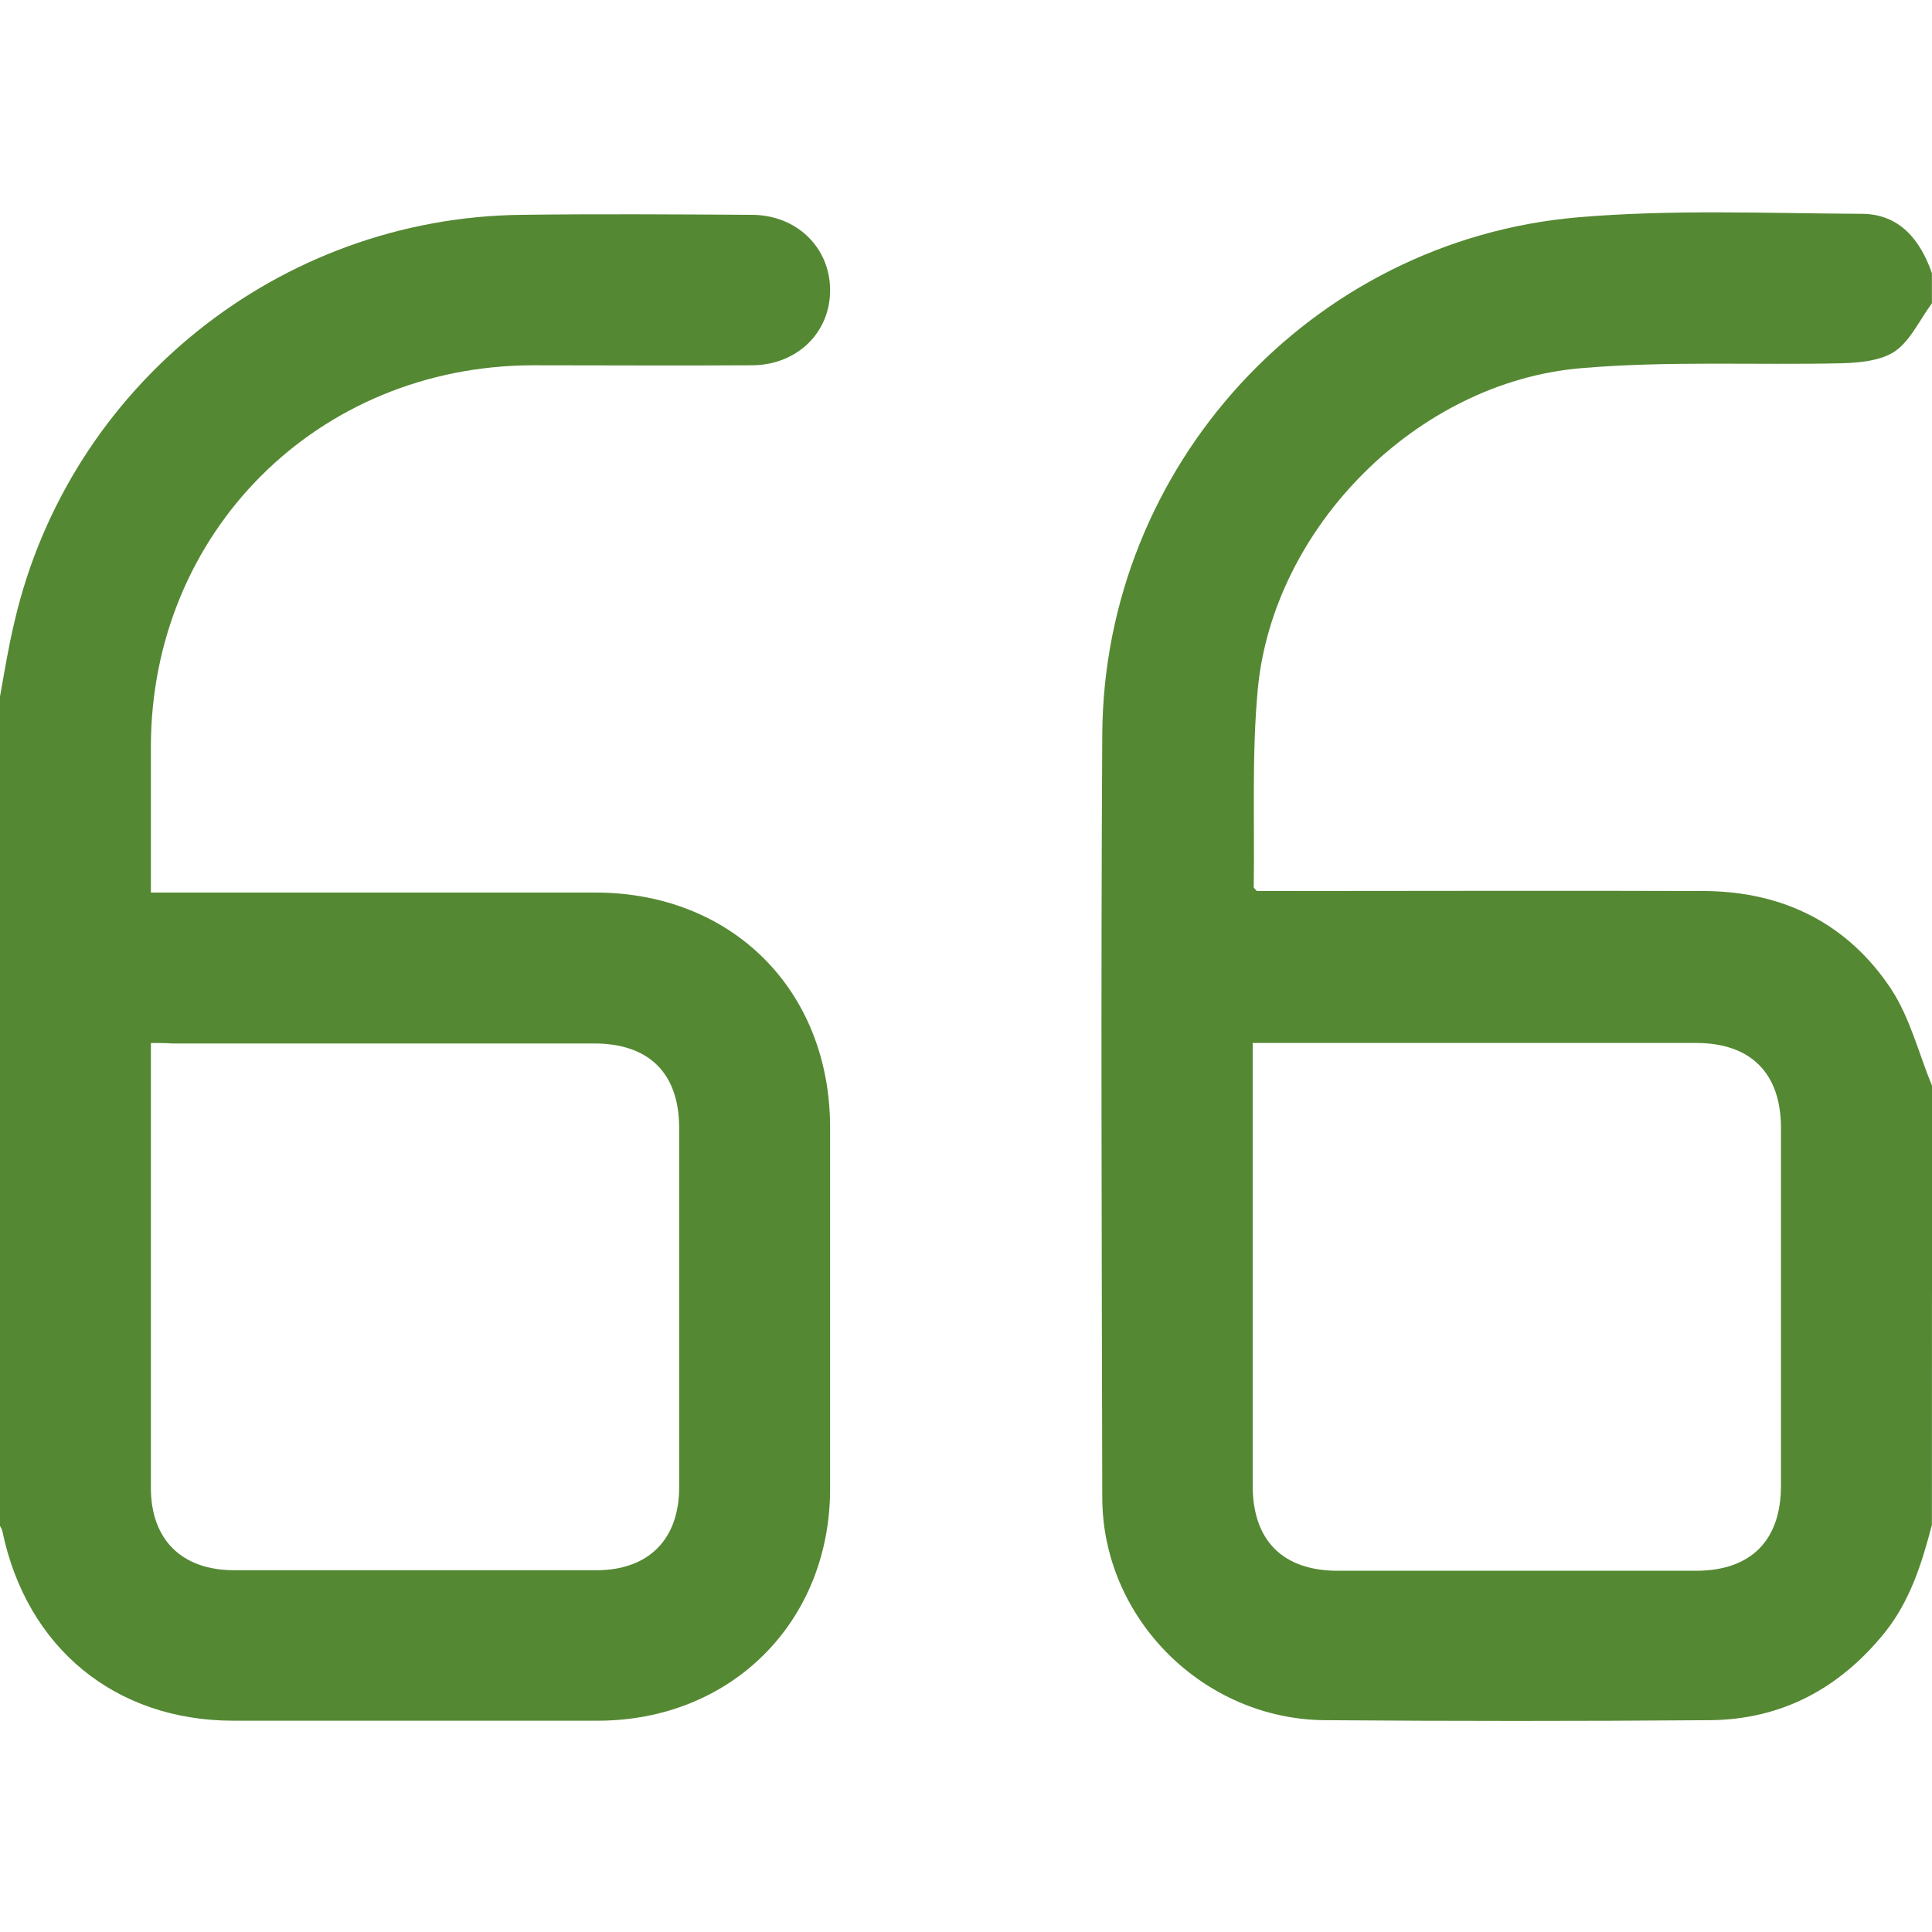 <svg width="41" height="41" viewBox="0 0 41 41" fill="none" xmlns="http://www.w3.org/2000/svg">
<g clip-path="url(#clip0_91_4860)">
<path d="M-0.001 14.788C0.095 14.254 0.18 13.72 0.309 13.186C1.472 8.189 5.935 4.613 11.071 4.559C12.694 4.538 14.328 4.549 15.95 4.559C16.901 4.559 17.605 5.243 17.616 6.139C17.627 7.058 16.912 7.752 15.95 7.752C14.402 7.762 12.854 7.752 11.306 7.752C6.747 7.762 3.213 11.286 3.202 15.834C3.202 16.859 3.202 17.884 3.202 18.941C3.373 18.941 3.522 18.941 3.661 18.941C6.651 18.941 9.64 18.941 12.63 18.941C15.545 18.941 17.616 21.023 17.616 23.927C17.616 26.479 17.616 29.042 17.616 31.594C17.616 34.423 15.513 36.516 12.683 36.516C10.11 36.516 7.537 36.516 4.953 36.516C2.444 36.516 0.565 34.968 0.052 32.501C0.042 32.448 0.01 32.405 -0.012 32.362C-0.001 26.511 -0.001 20.65 -0.001 14.788ZM3.202 22.134C3.202 22.305 3.202 22.422 3.202 22.55C3.202 25.561 3.202 28.561 3.202 31.572C3.202 32.672 3.853 33.323 4.974 33.323C7.537 33.323 10.1 33.323 12.651 33.323C13.762 33.323 14.413 32.672 14.413 31.561C14.413 29.02 14.413 26.479 14.413 23.938C14.413 22.774 13.772 22.144 12.609 22.144C9.619 22.144 6.64 22.144 3.651 22.144C3.512 22.134 3.384 22.134 3.202 22.134Z" fill="#583AC"/>
<path d="M40.998 32.362C40.785 33.173 40.539 33.964 40.005 34.636C39.044 35.832 37.806 36.494 36.279 36.505C33.556 36.526 30.834 36.526 28.111 36.505C25.538 36.483 23.392 34.348 23.392 31.775C23.381 26.383 23.36 20.991 23.392 15.588C23.424 9.897 27.812 5.103 33.482 4.612C35.478 4.441 37.507 4.527 39.525 4.538C40.315 4.548 40.753 5.093 40.998 5.797C40.998 6.011 40.998 6.225 40.998 6.438C40.742 6.78 40.55 7.218 40.219 7.452C39.92 7.655 39.472 7.698 39.087 7.709C37.24 7.751 35.372 7.655 33.535 7.815C30.076 8.114 27.011 11.189 26.691 14.638C26.563 16.026 26.627 17.425 26.606 18.823C26.606 18.845 26.638 18.866 26.67 18.909C26.798 18.909 26.947 18.909 27.097 18.909C30.119 18.909 33.151 18.898 36.172 18.909C37.849 18.92 39.215 19.603 40.134 20.991C40.539 21.61 40.721 22.368 41.009 23.062C40.998 26.191 40.998 29.276 40.998 32.362ZM26.584 22.133C26.584 22.315 26.584 22.443 26.584 22.582C26.584 25.561 26.584 28.54 26.584 31.529C26.584 32.693 27.225 33.334 28.389 33.334C30.919 33.334 33.46 33.334 35.991 33.334C37.155 33.334 37.795 32.693 37.795 31.529C37.795 28.999 37.795 26.468 37.795 23.938C37.795 22.774 37.155 22.133 35.991 22.133C33.001 22.133 30.022 22.133 27.033 22.133C26.905 22.133 26.766 22.133 26.584 22.133Z" fill="#583AC"/>
</g>
<defs>
<clipPath id="clip0_91_4860">
<rect width="41" height="41" fill="white"/>
</clipPath>
</defs>
</svg>

